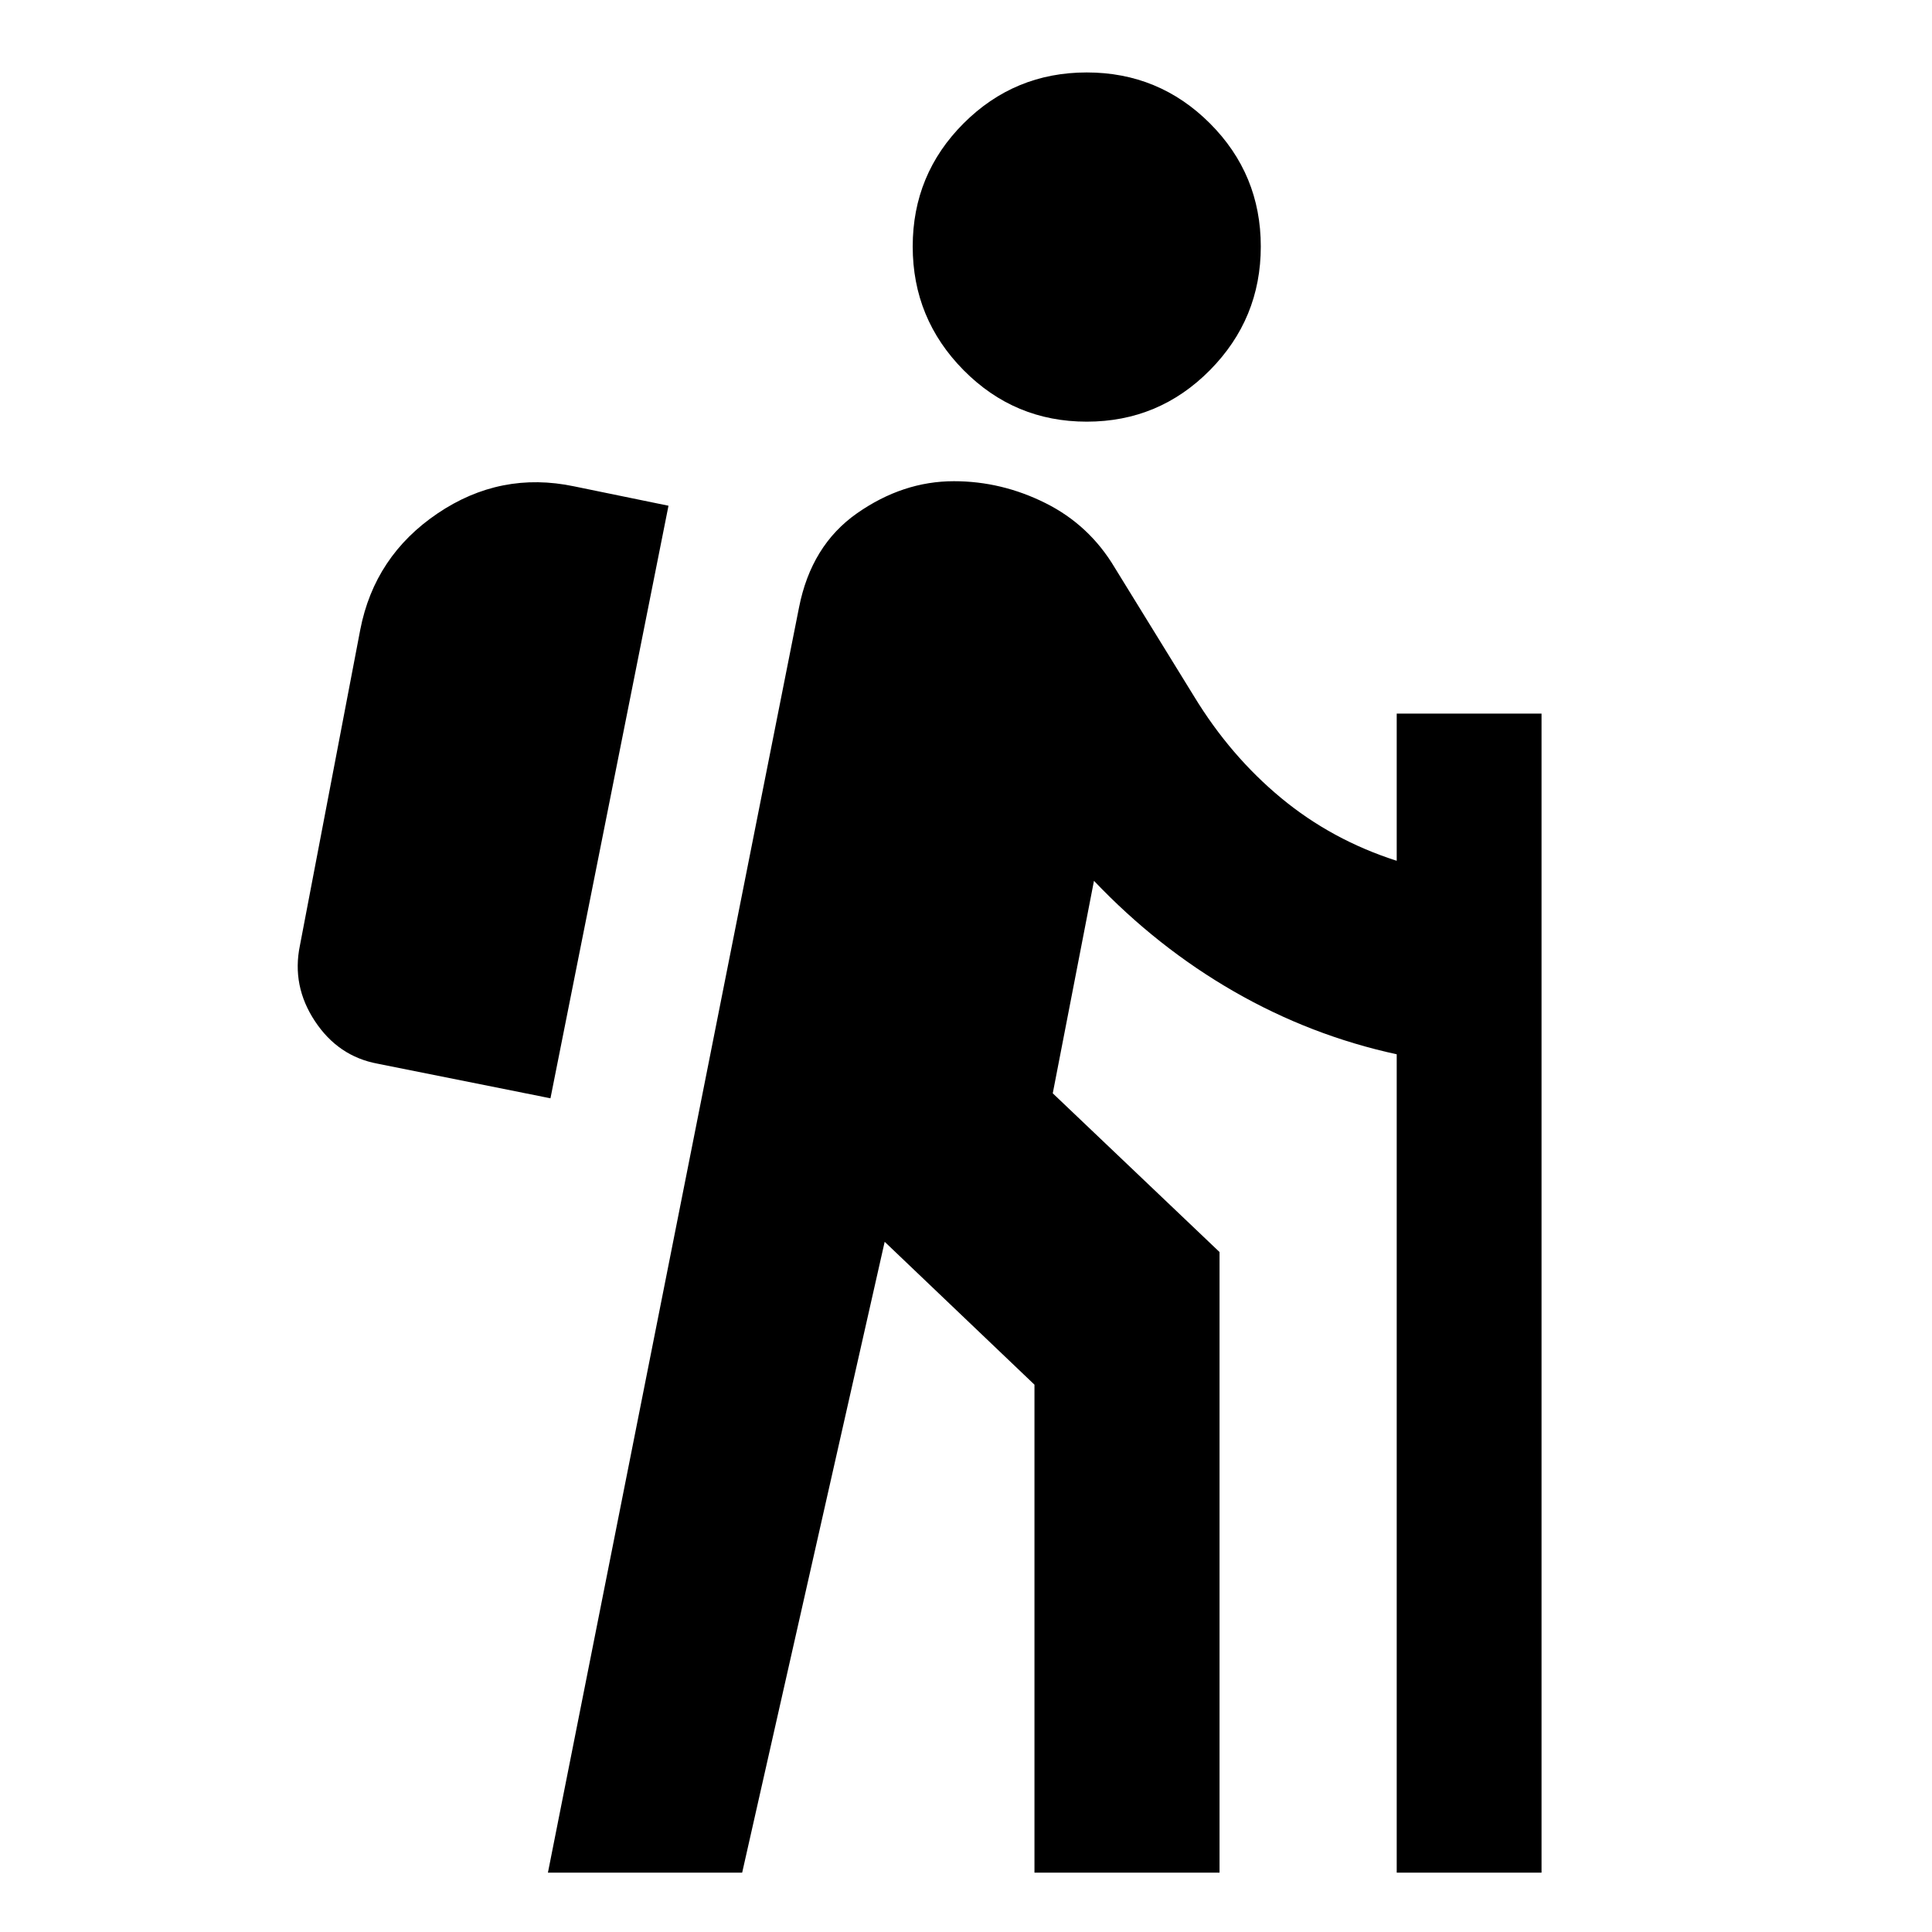 <svg xmlns="http://www.w3.org/2000/svg" height="24" viewBox="0 -960 960 960" width="24"><path d="m272.26-29.5 124.76-628.61q6.07-30.89 28.83-46.84 22.76-15.94 48.15-15.94 23.7 0 45.49 10.88 21.79 10.88 34.42 32.08l39.44 64q18 29.56 43.23 50.45 25.22 20.89 57.44 31.2v-73.13h71.96V-29.5h-71.96v-406.63q-42.78-9.3-80.86-31.2-38.07-21.89-69.57-54.99l-20.48 105.58 82.87 78.87V-29.5h-91.96v-242.46l-74.43-71L368.78-29.5h-96.52Zm1.26-384.76-85.89-17.2q-19.59-3.63-31.16-21.15-11.58-17.52-7.45-37.54l30-157q7.13-36.59 38.4-57.73 31.27-21.14 67.86-13.45l46.89 9.63-58.65 294.44ZM540-750.48q-35.89 0-61.19-25.57-25.29-25.58-25.29-61.47t25.29-61.19Q504.11-924 540-924t61.19 25.29q25.29 25.3 25.29 61.19t-25.29 61.47q-25.3 25.57-61.19 25.57Z"/></svg>